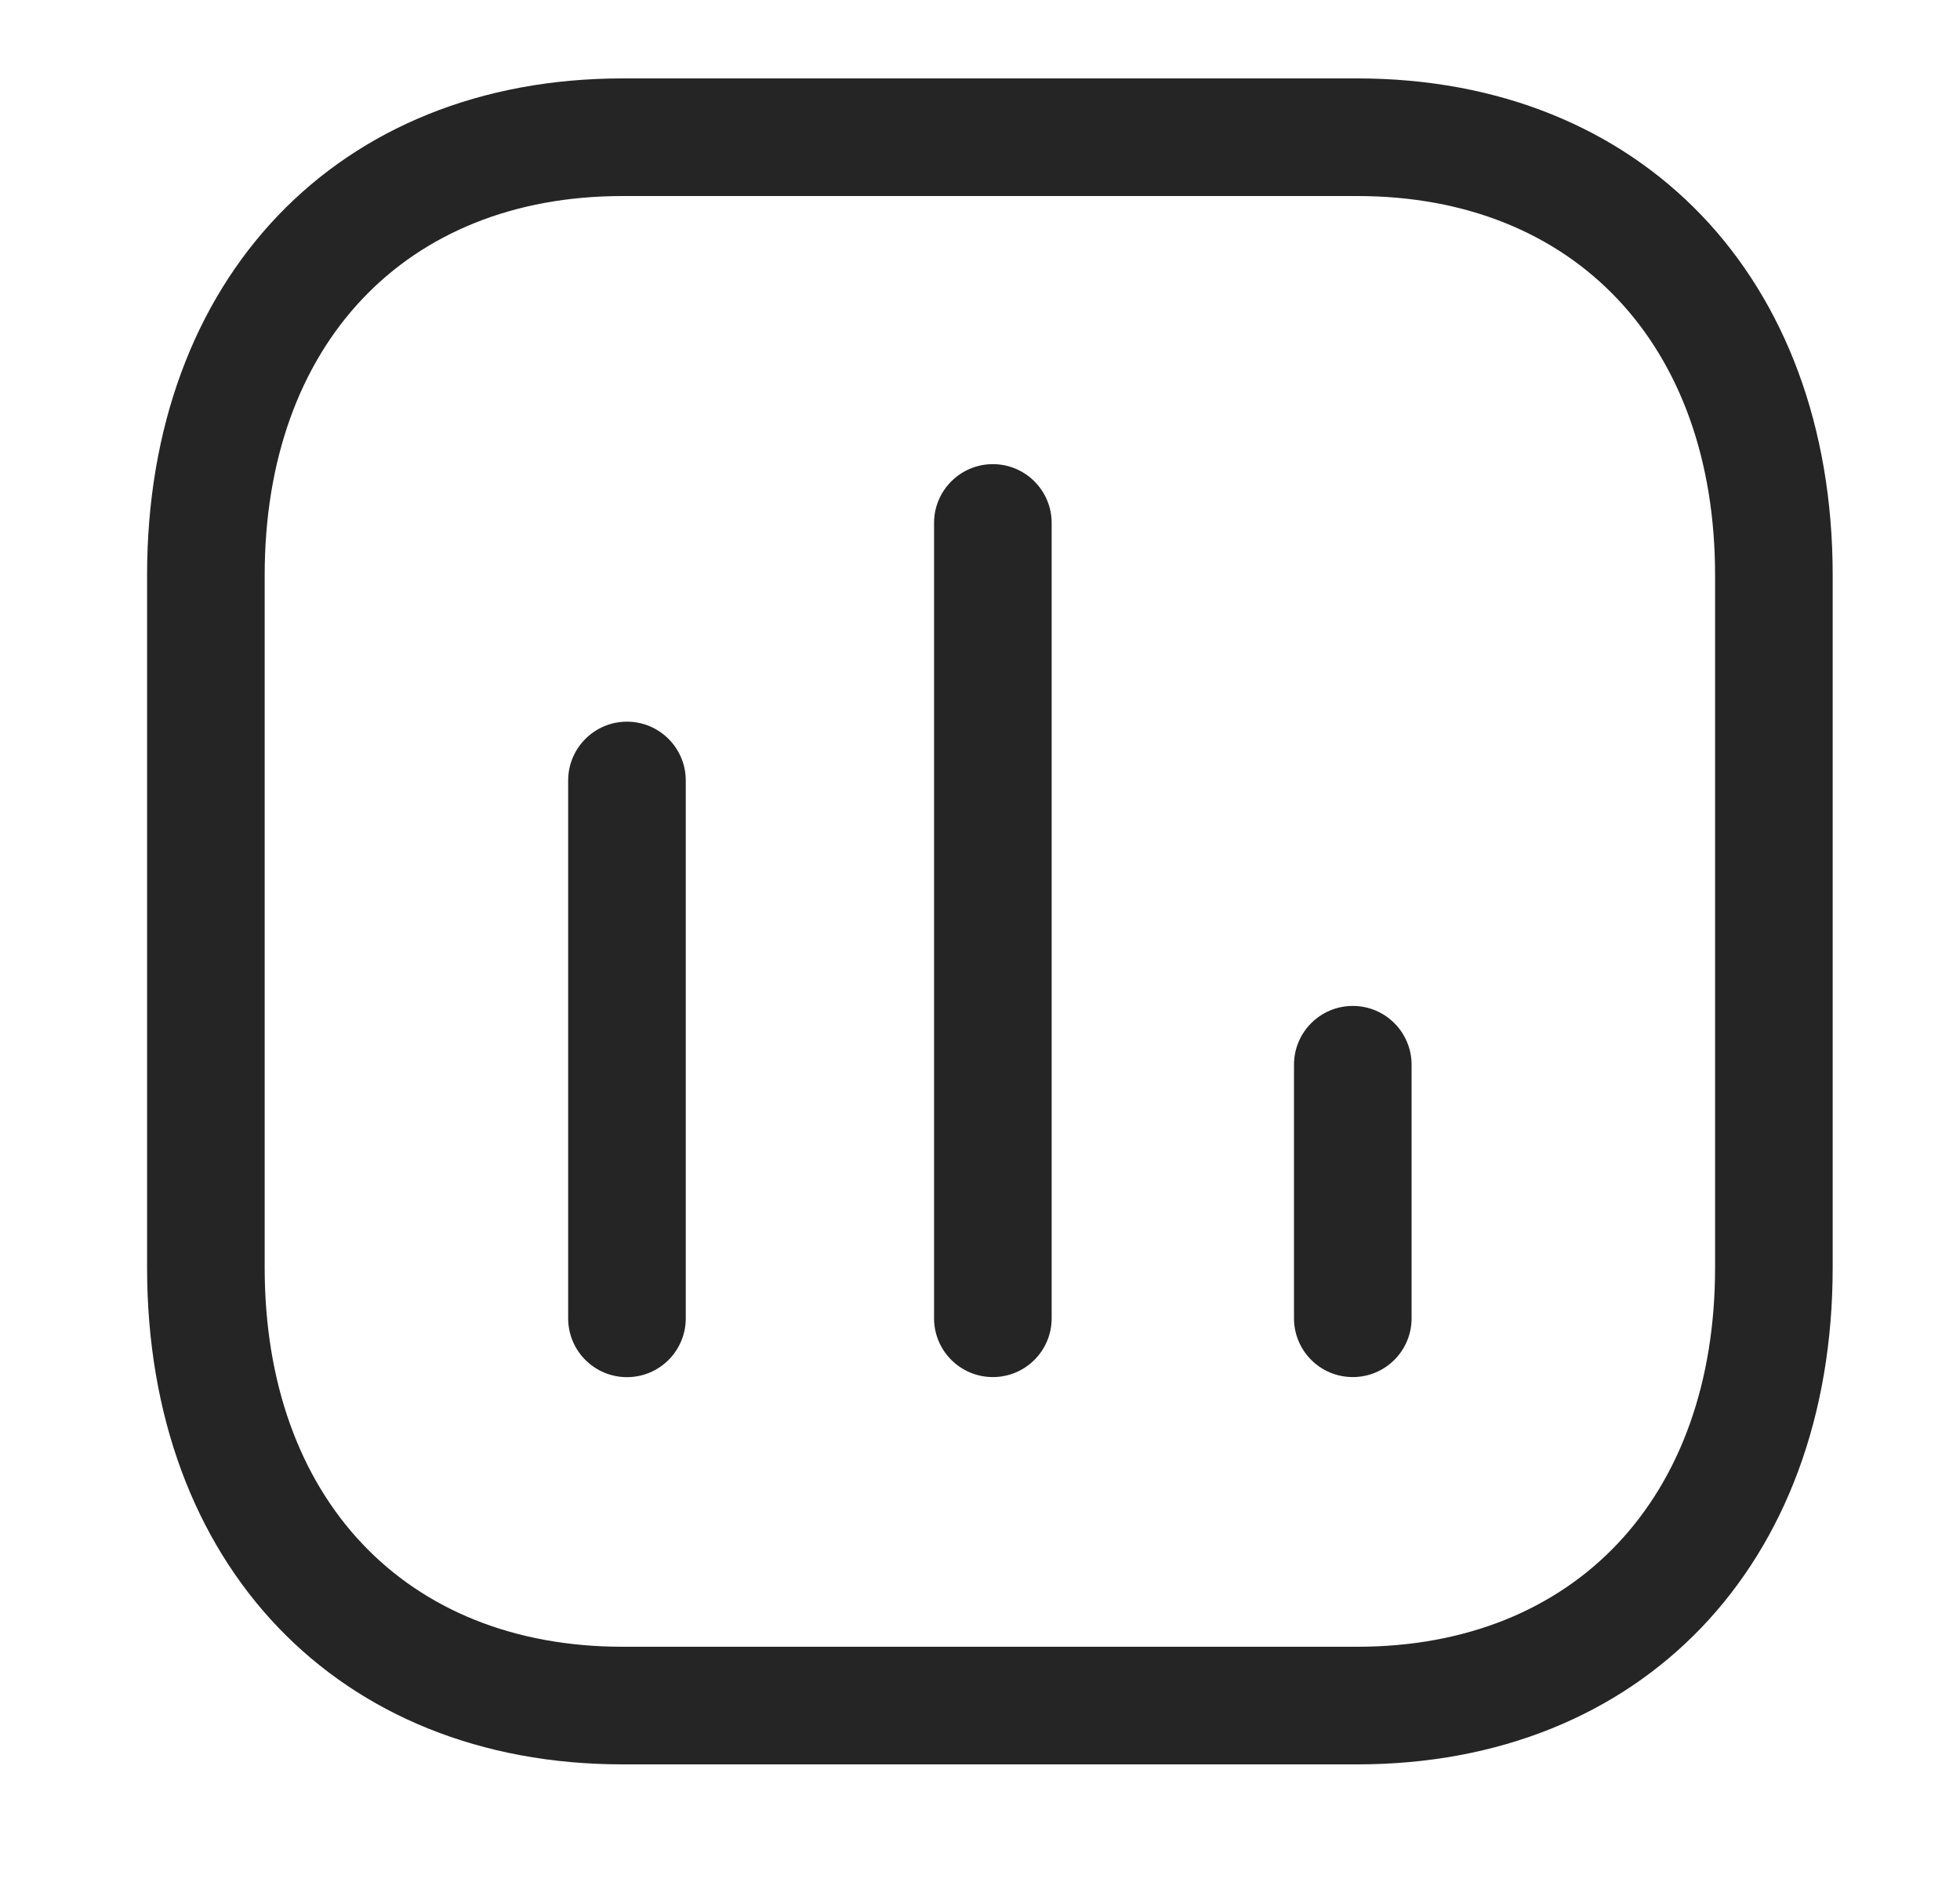 <svg width="25" height="24" viewBox="0 0 25 24" fill="none" xmlns="http://www.w3.org/2000/svg">
<path fill-rule="evenodd" clip-rule="evenodd" d="M7.997 17.562C7.583 17.562 7.247 17.227 7.247 16.812V9.953C7.247 9.539 7.583 9.203 7.997 9.203C8.411 9.203 8.747 9.539 8.747 9.953V16.812C8.747 17.227 8.411 17.562 7.997 17.562Z" fill="#252525"/>
<path fill-rule="evenodd" clip-rule="evenodd" d="M12.664 17.561C12.25 17.561 11.914 17.226 11.914 16.811V6.669C11.914 6.255 12.25 5.919 12.664 5.919C13.078 5.919 13.414 6.255 13.414 6.669V16.811C13.414 17.226 13.078 17.561 12.664 17.561Z" fill="#252525"/>
<path fill-rule="evenodd" clip-rule="evenodd" d="M17.255 17.561C16.84 17.561 16.505 17.226 16.505 16.811V13.578C16.505 13.164 16.84 12.828 17.255 12.828C17.669 12.828 18.005 13.164 18.005 13.578V16.811C18.005 17.226 17.669 17.561 17.255 17.561Z" fill="#252525"/>
<path fill-rule="evenodd" clip-rule="evenodd" d="M7.94 2.5C5.168 2.5 3.376 4.397 3.376 7.335V16.165C3.376 19.103 5.168 21 7.94 21H17.312C20.085 21 21.876 19.103 21.876 16.165V7.335C21.876 4.397 20.085 2.5 17.312 2.5H7.94ZM17.312 22.5H7.94C4.313 22.5 1.876 19.954 1.876 16.165V7.335C1.876 3.546 4.313 1 7.94 1H17.312C20.939 1 23.376 3.546 23.376 7.335V16.165C23.376 19.954 20.939 22.5 17.312 22.5Z" fill="#252525"/>
</svg>
